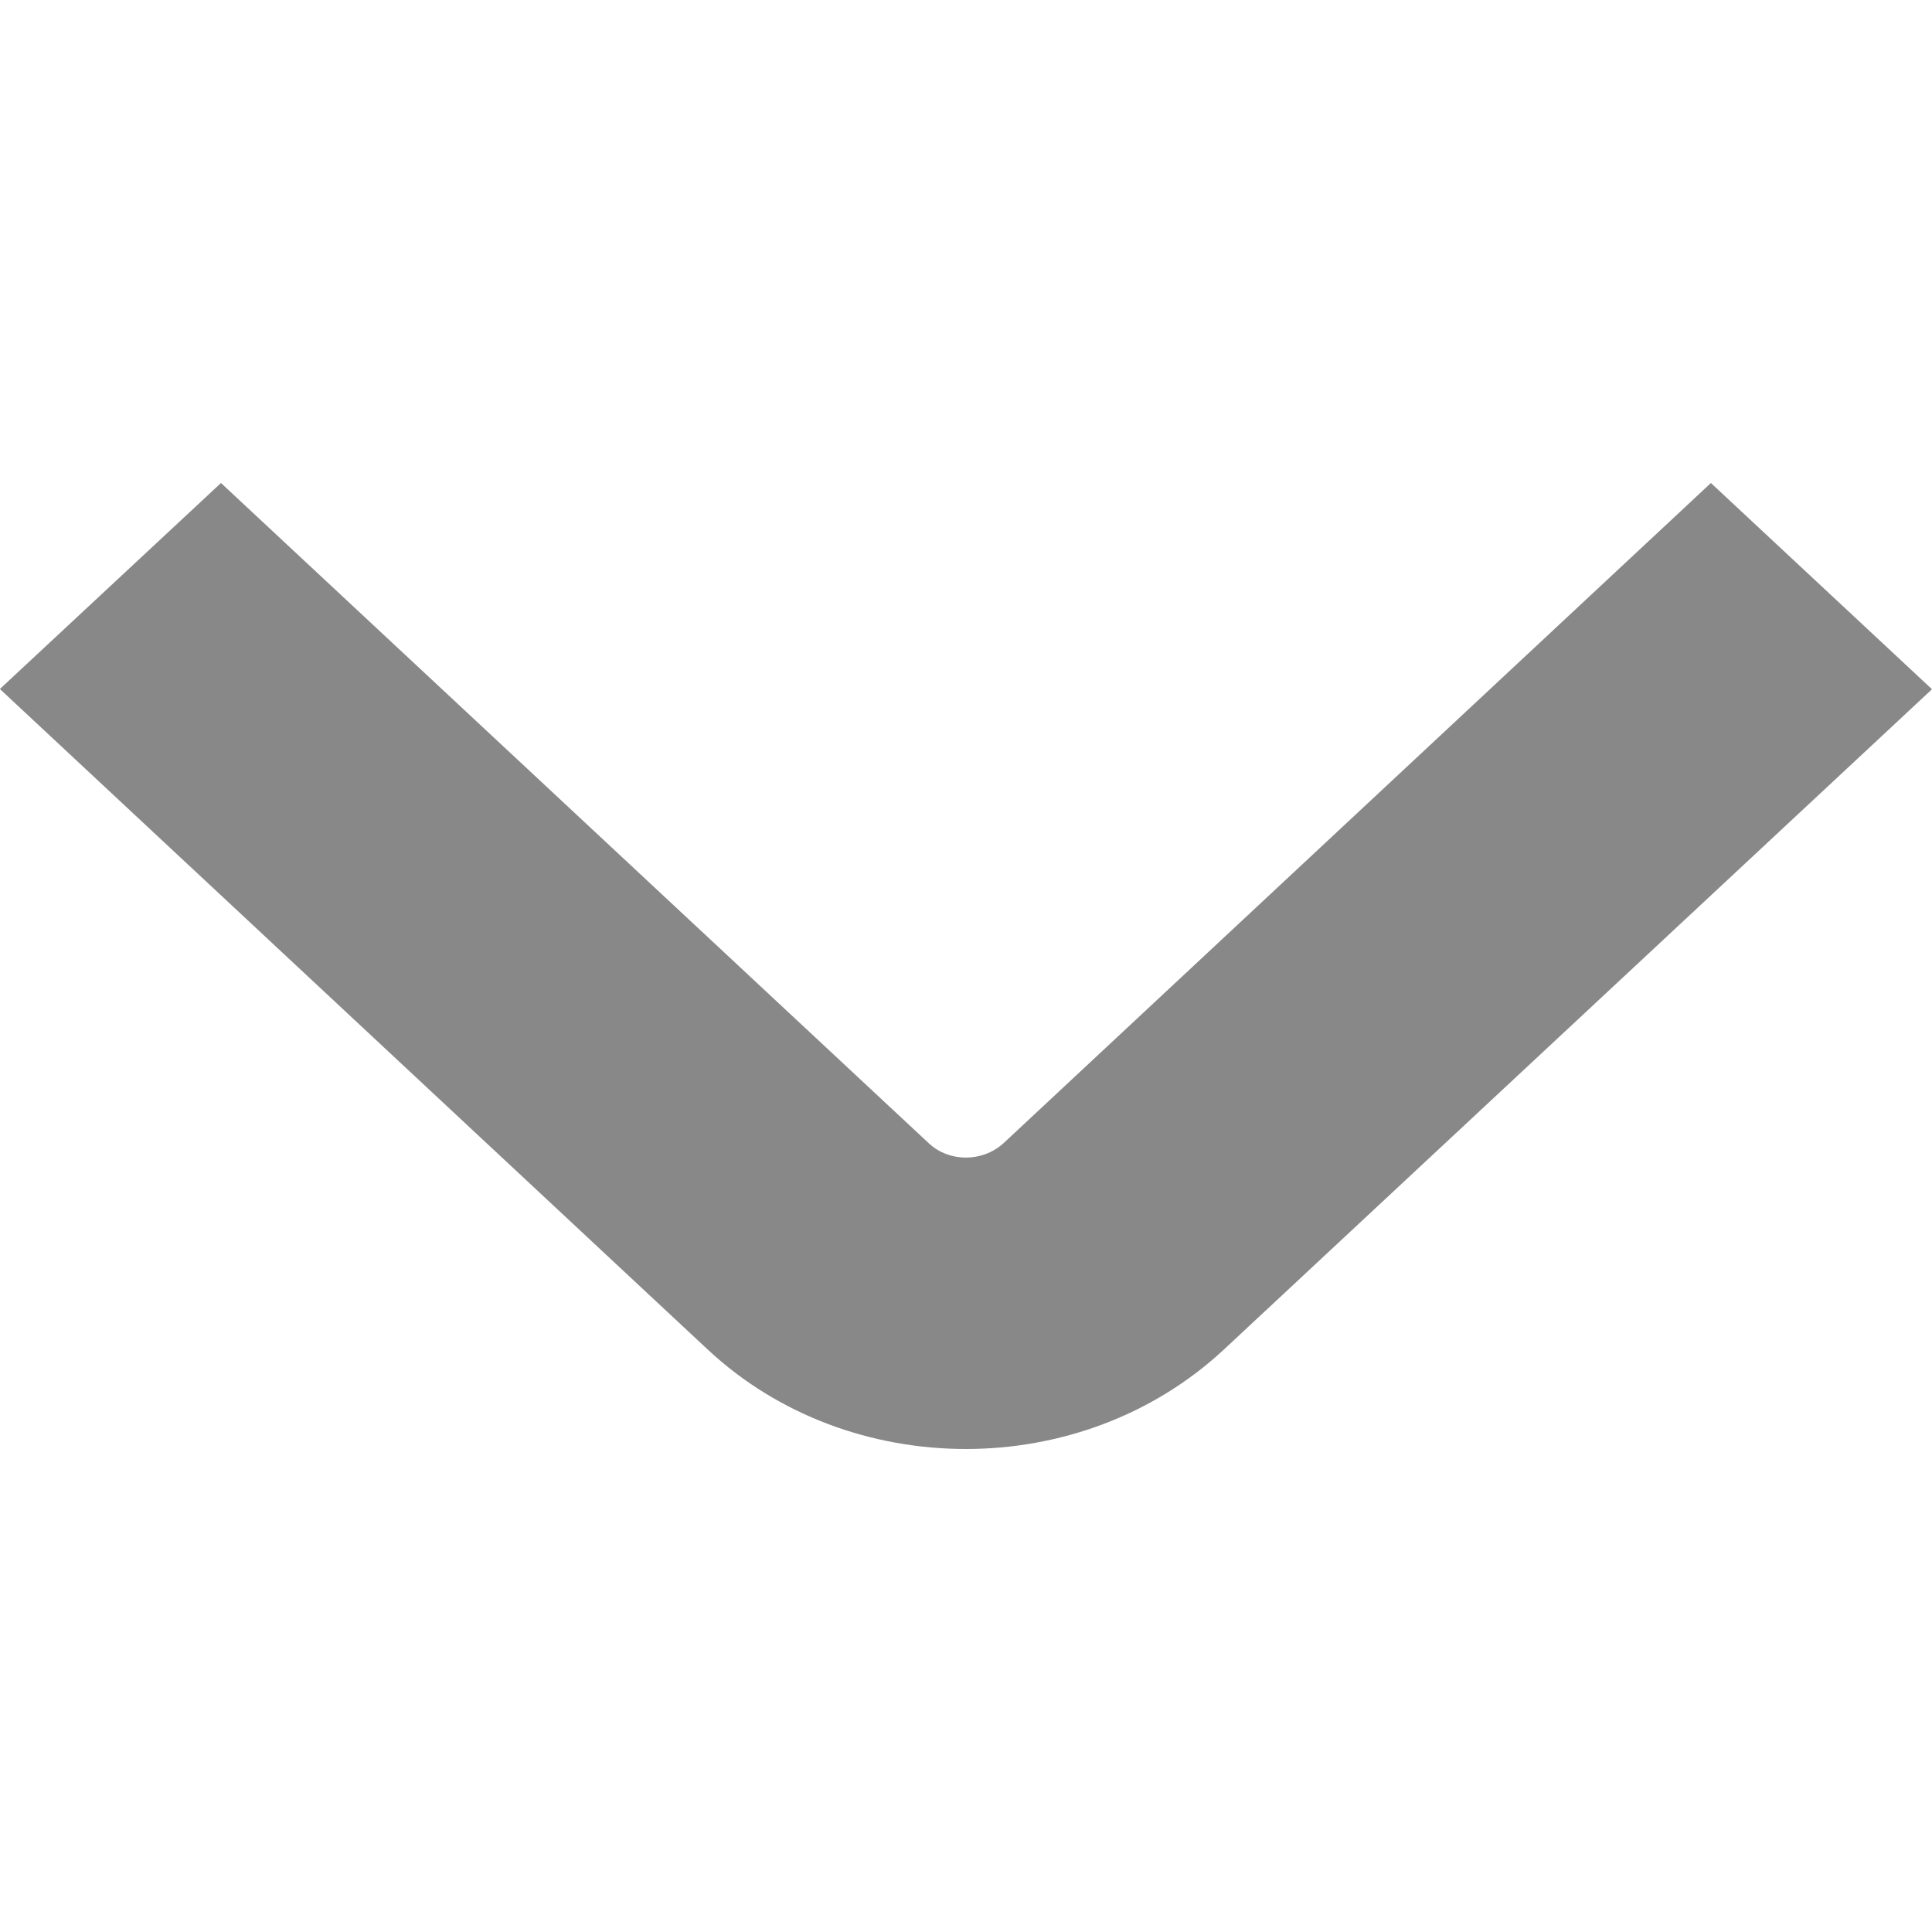 <!-- Generated by IcoMoon.io -->
<svg version="1.1" xmlns="http://www.w3.org/2000/svg" width="16" height="16" viewBox="0 0 16 16">
<title>carrot-down</title>
<path fill="#888" d="M7.999 12c-0.774 0-1.548-0.274-2.135-0.821l-5.865-5.473 1.831-1.706 5.864 5.47c0.169 0.156 0.441 0.155 0.614 0l5.861-5.47 1.831 1.708-5.864 5.468c-0.591 0.55-1.364 0.824-2.138 0.824z" />
</svg>
